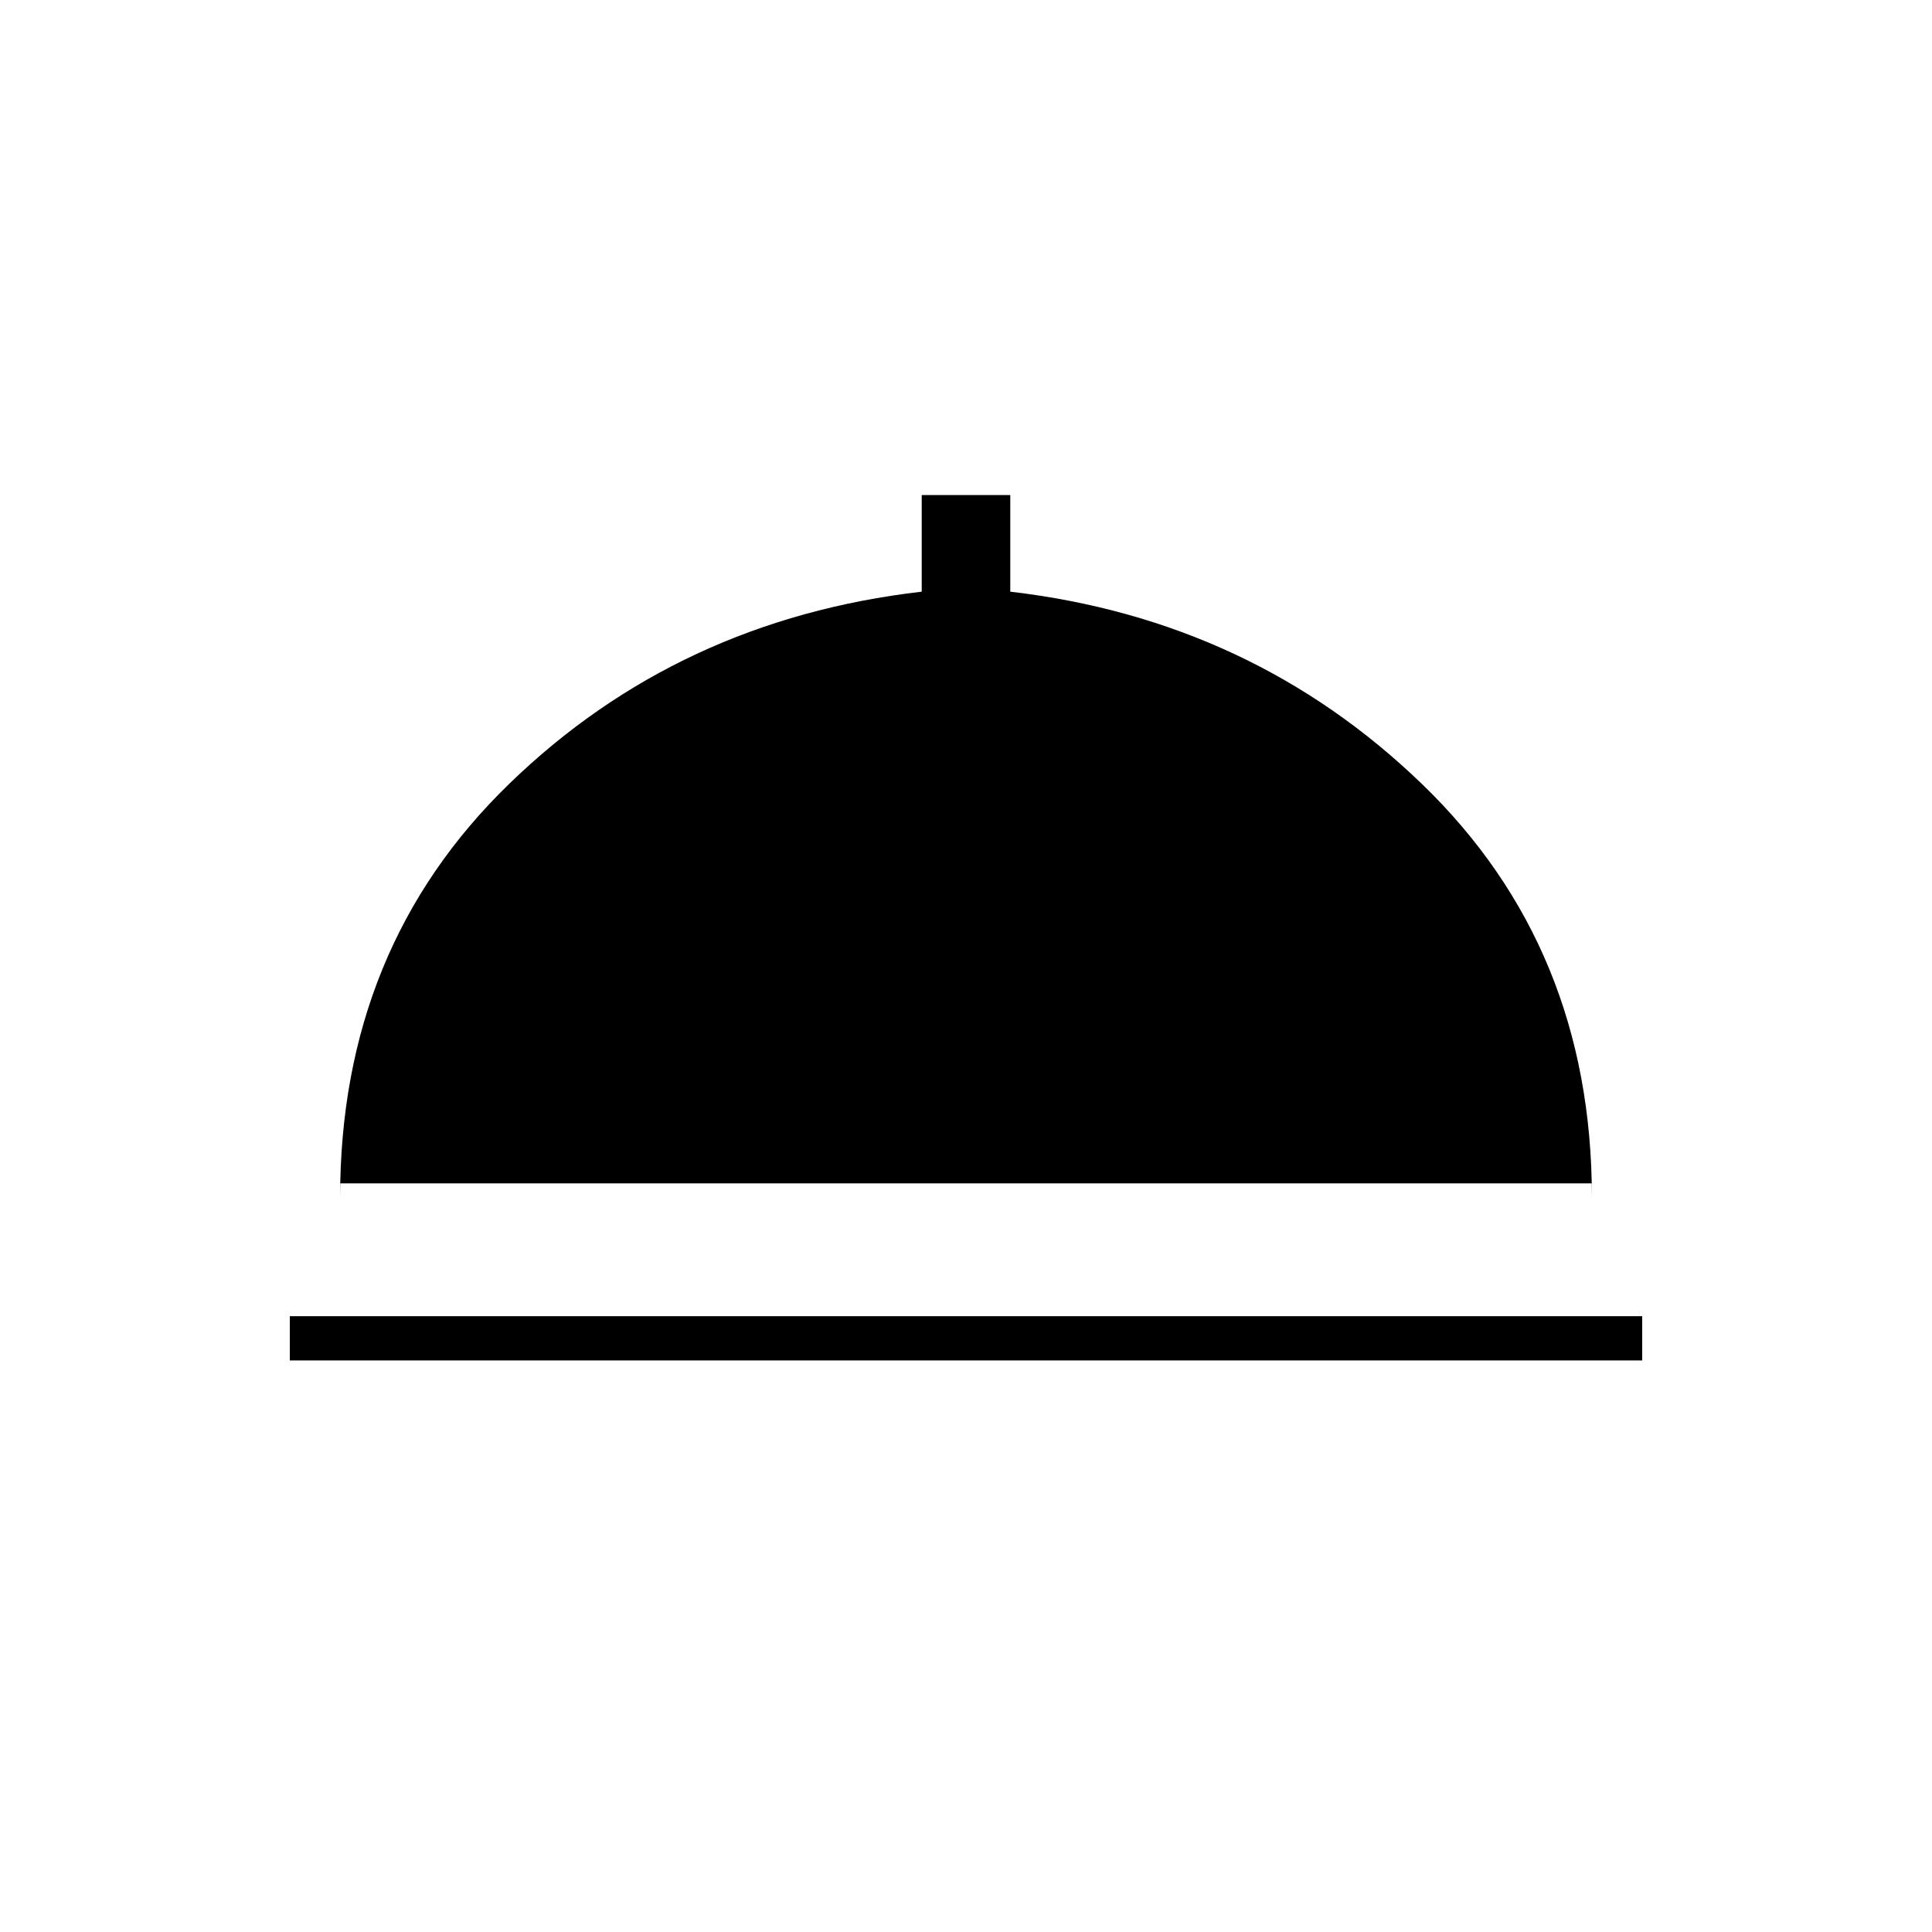 <svg xmlns="http://www.w3.org/2000/svg" height="48" width="48"><path d="M7.2 33.8V32.7H40.8V33.8ZM8.45 29.4V29.75Q8.45 23.55 12.65 19.475Q16.85 15.4 22.9 14.7V12.3H25.1V14.7Q31.1 15.4 35.325 19.475Q39.55 23.55 39.55 29.75V29.4Z"/></svg>